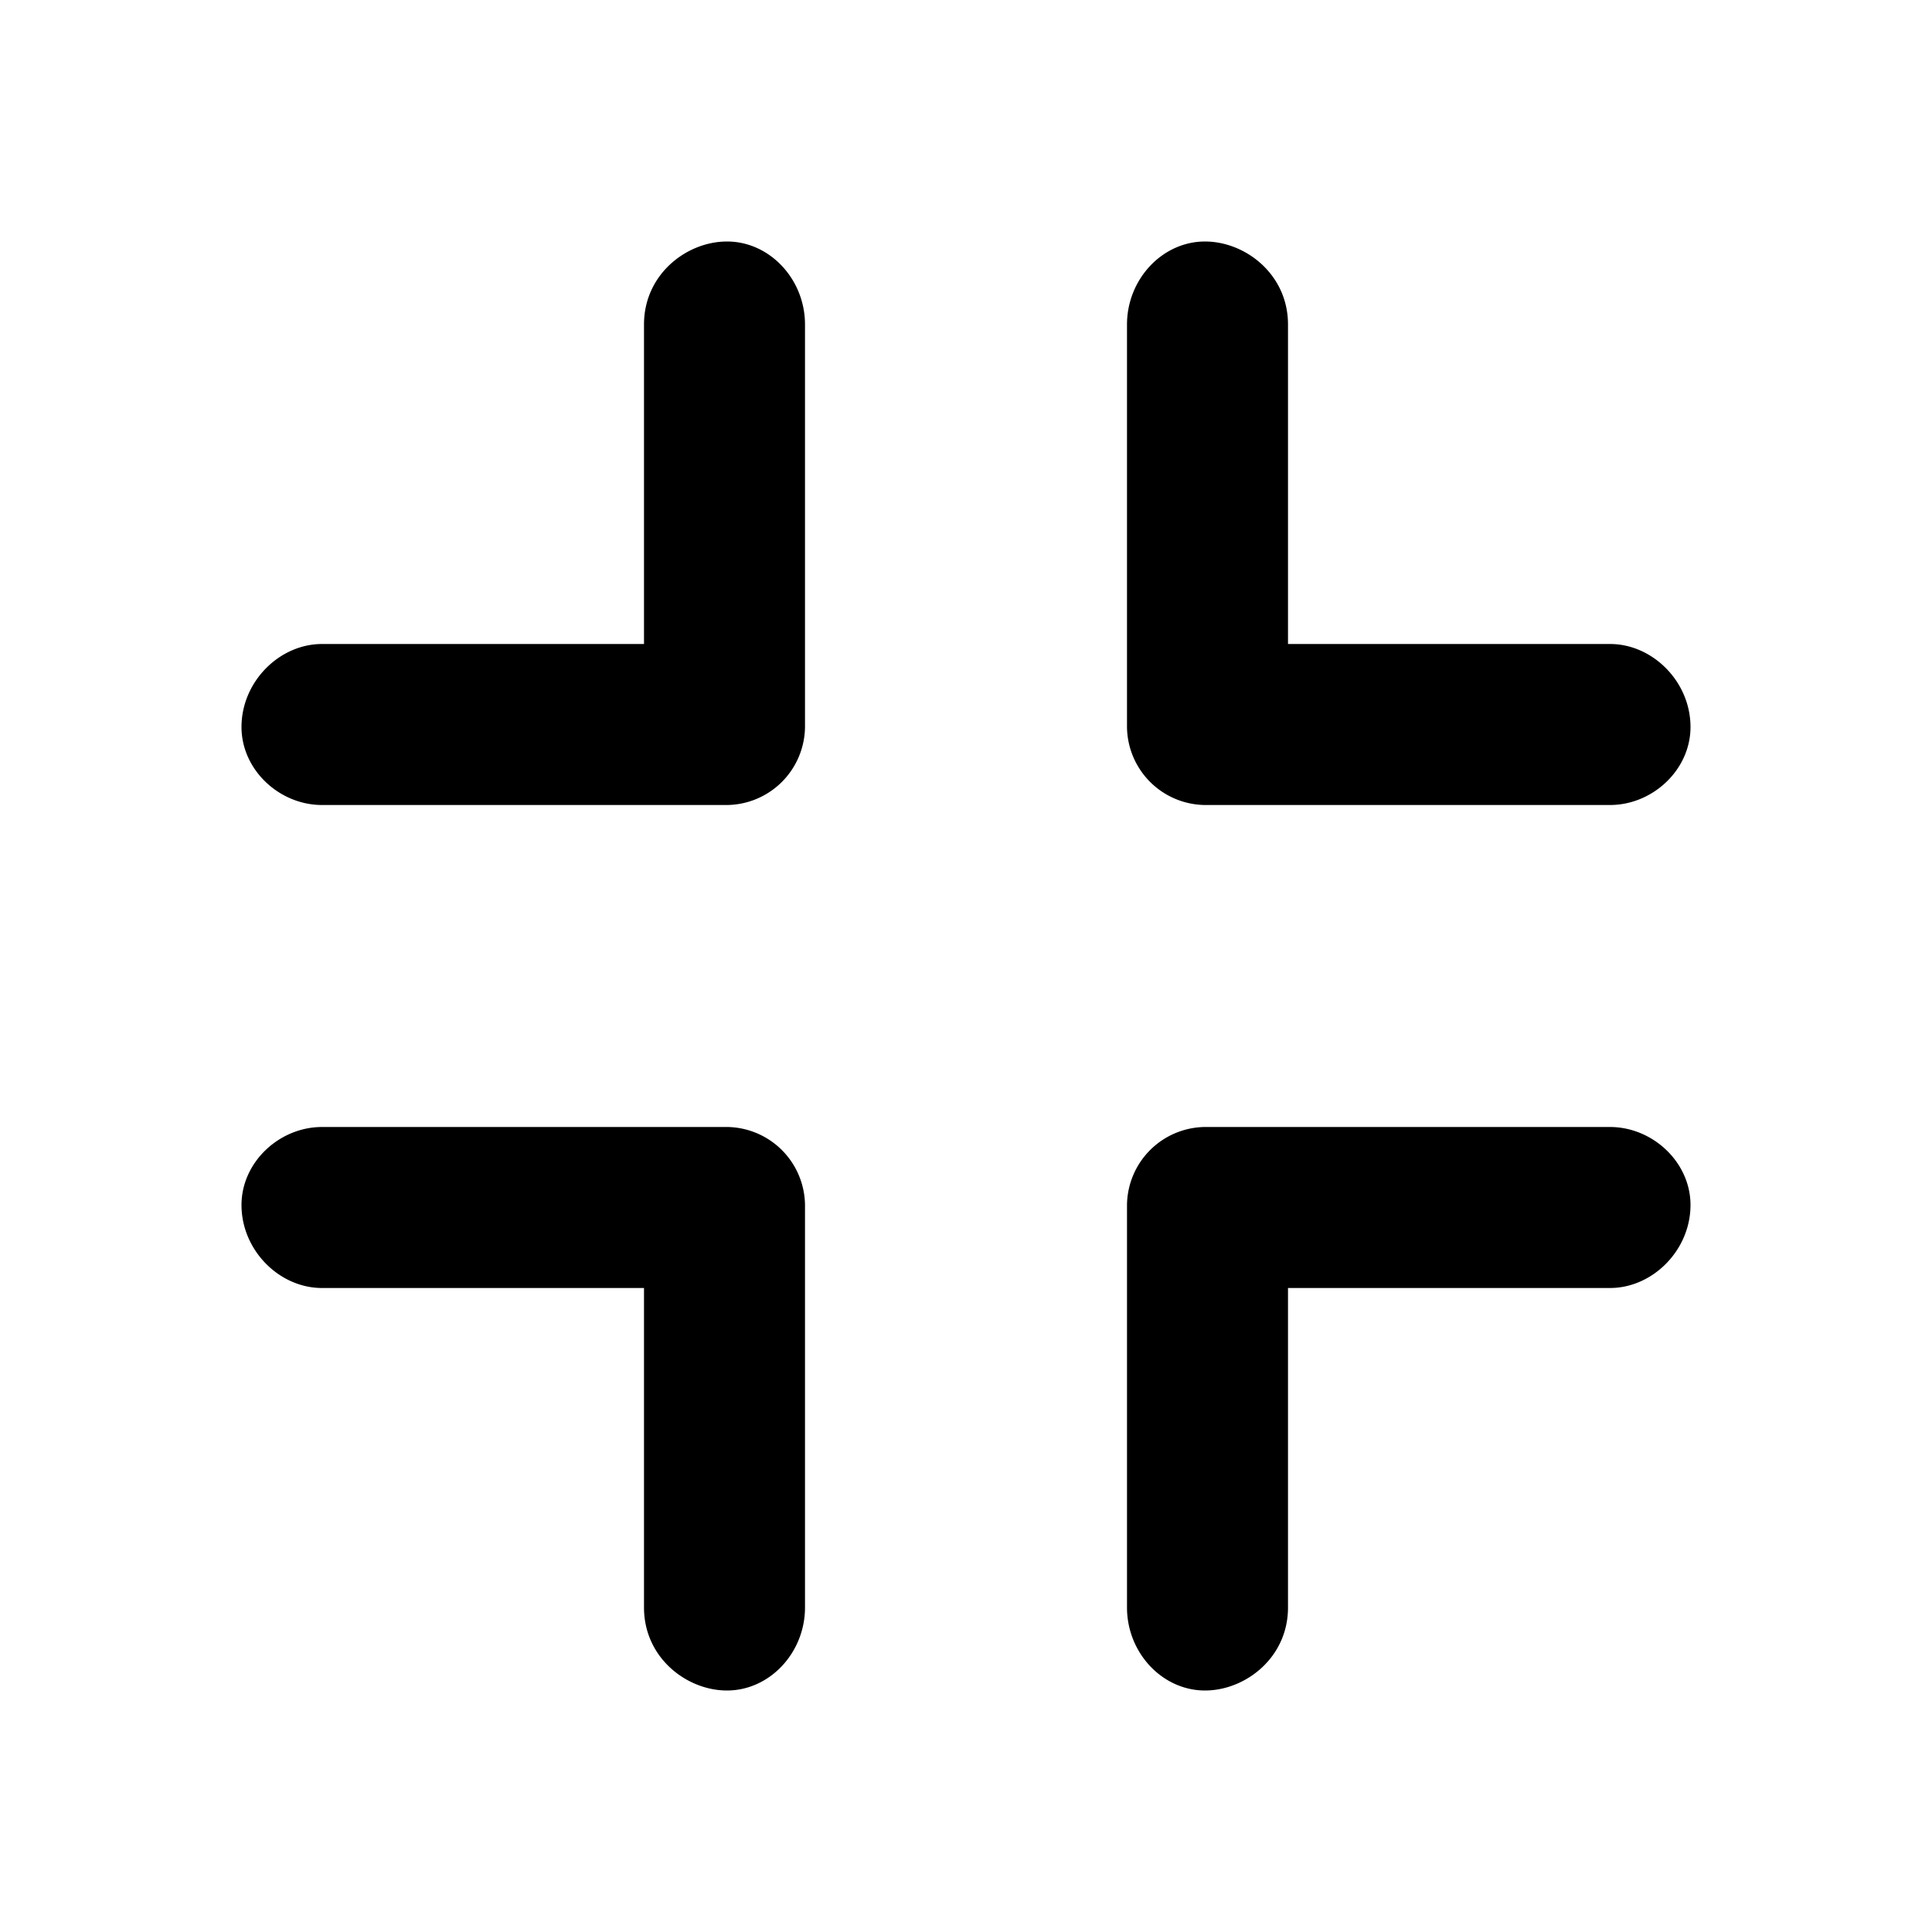 <svg id="icon" height="24" viewBox="0 0 24 24" width="24" xmlns="http://www.w3.org/2000/svg"><path d="m9.031 21c-.5 0-1.031-.406-1.031-1.031v-3.969h-4c-.531 0-1-.469-1-1.031 0-.531.469-.969 1-.969h5a.98.98 0 0 1 1 .969v5c0 .561-.438 1.031-.969 1.031zm6.969-1.031c0 .625-.531 1.031-1.031 1.031-.531 0-.969-.469-.969-1.031v-5a.98.98 0 0 1 1-.969h5c.531 0 1 .438 1 .969 0 .561-.469 1.031-1 1.031h-4zm-1.031-16.969c.5 0 1.031.406 1.031 1.031v3.969h4c.531 0 1 .469 1 1.031 0 .531-.469.969-1 .969h-5a.98.98 0 0 1 -1-.969v-5c0-.561.438-1.031.969-1.031zm-6.969 1.031c0-.625.531-1.031 1.031-1.031.531 0 .969.469.969 1.031v5a.98.98 0 0 1 -1 .969h-5c-.531 0-1-.438-1-.969 0-.561.469-1.031 1-1.031h4z" fill="#282D37" style="fill: currentColor;fill: currentColor" fill-rule="evenodd"/></svg>
